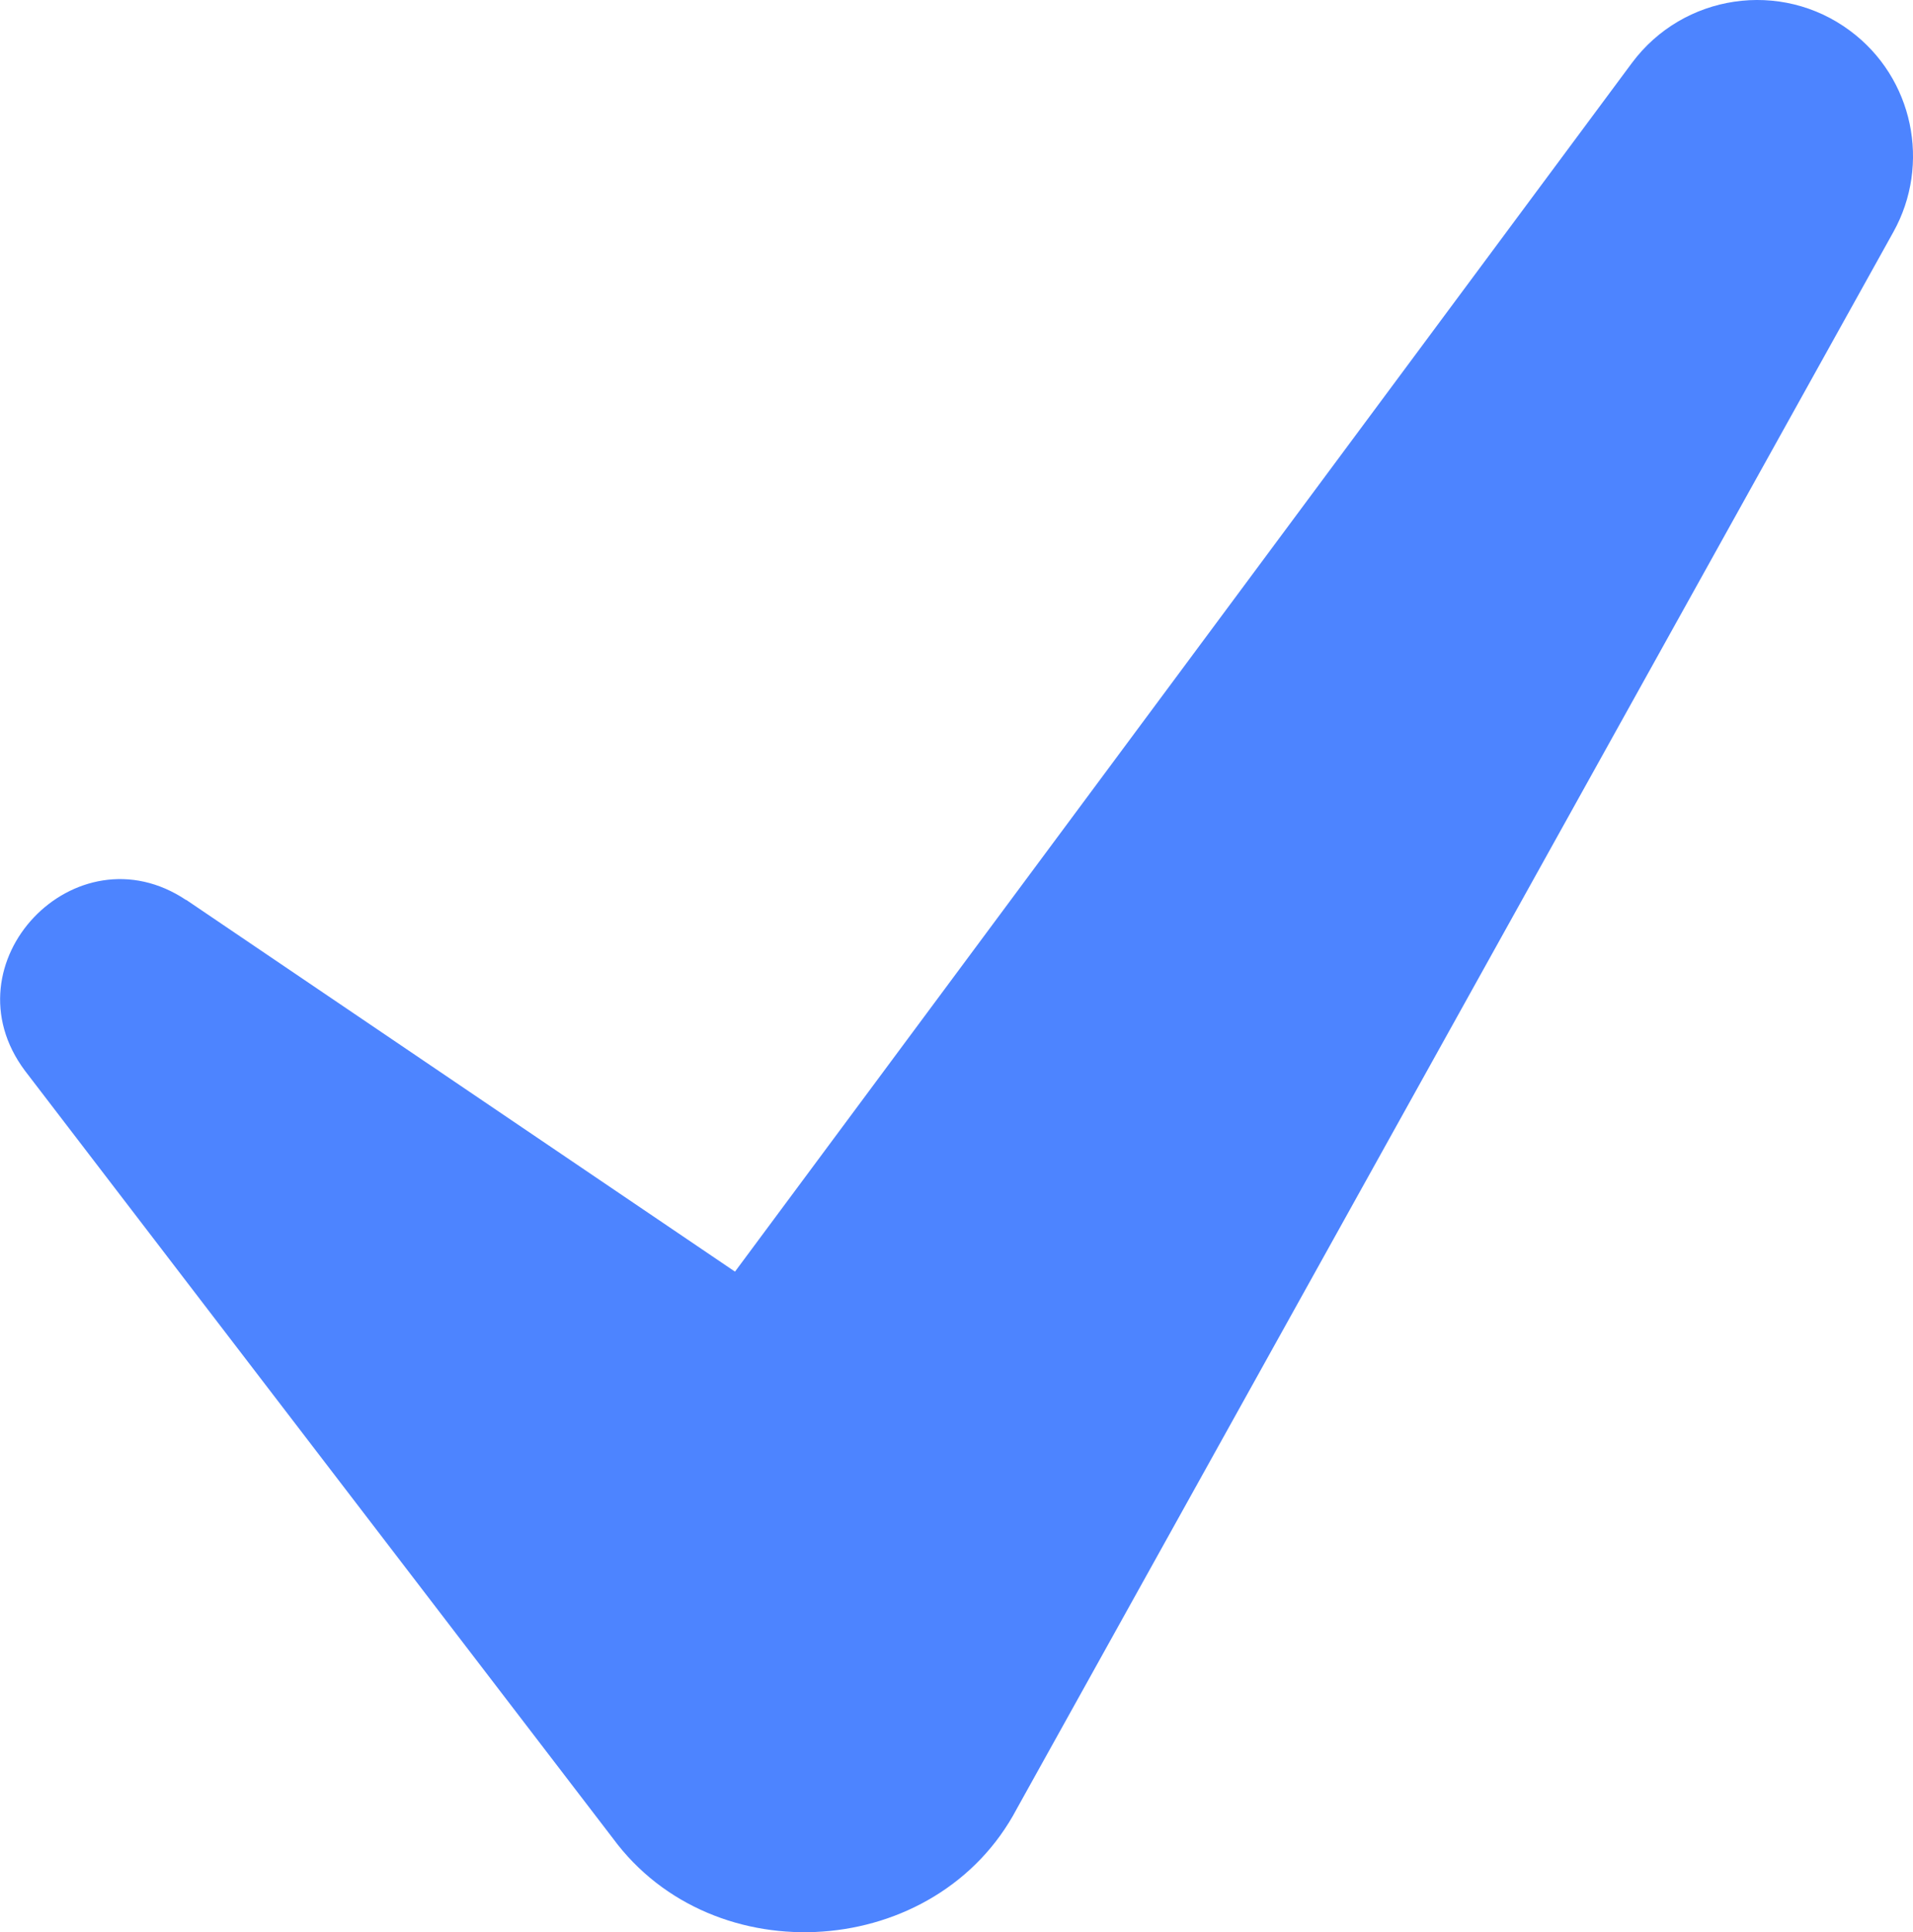 <?xml version="1.0" encoding="UTF-8"?><svg id="Layer_2" xmlns="http://www.w3.org/2000/svg" viewBox="0 0 90.85 91.73"><defs><style>.cls-1{fill:#4d84ff;}</style></defs><g id="Layer_1-2"><path class="cls-1" d="m8.84,42.72l38.01,25.74-19.73,2.4L77.5,2.99c2.44-3.28,7.08-3.97,10.36-1.53,3.02,2.24,3.84,6.35,2.06,9.55l-41.08,73.87-.55.99c-3.79,7.18-14.4,7.9-19.18,1.41,0,0-27.92-36.44-27.92-36.44-3.83-5.11,2.4-11.62,7.65-8.11h0Z"/></g></svg>